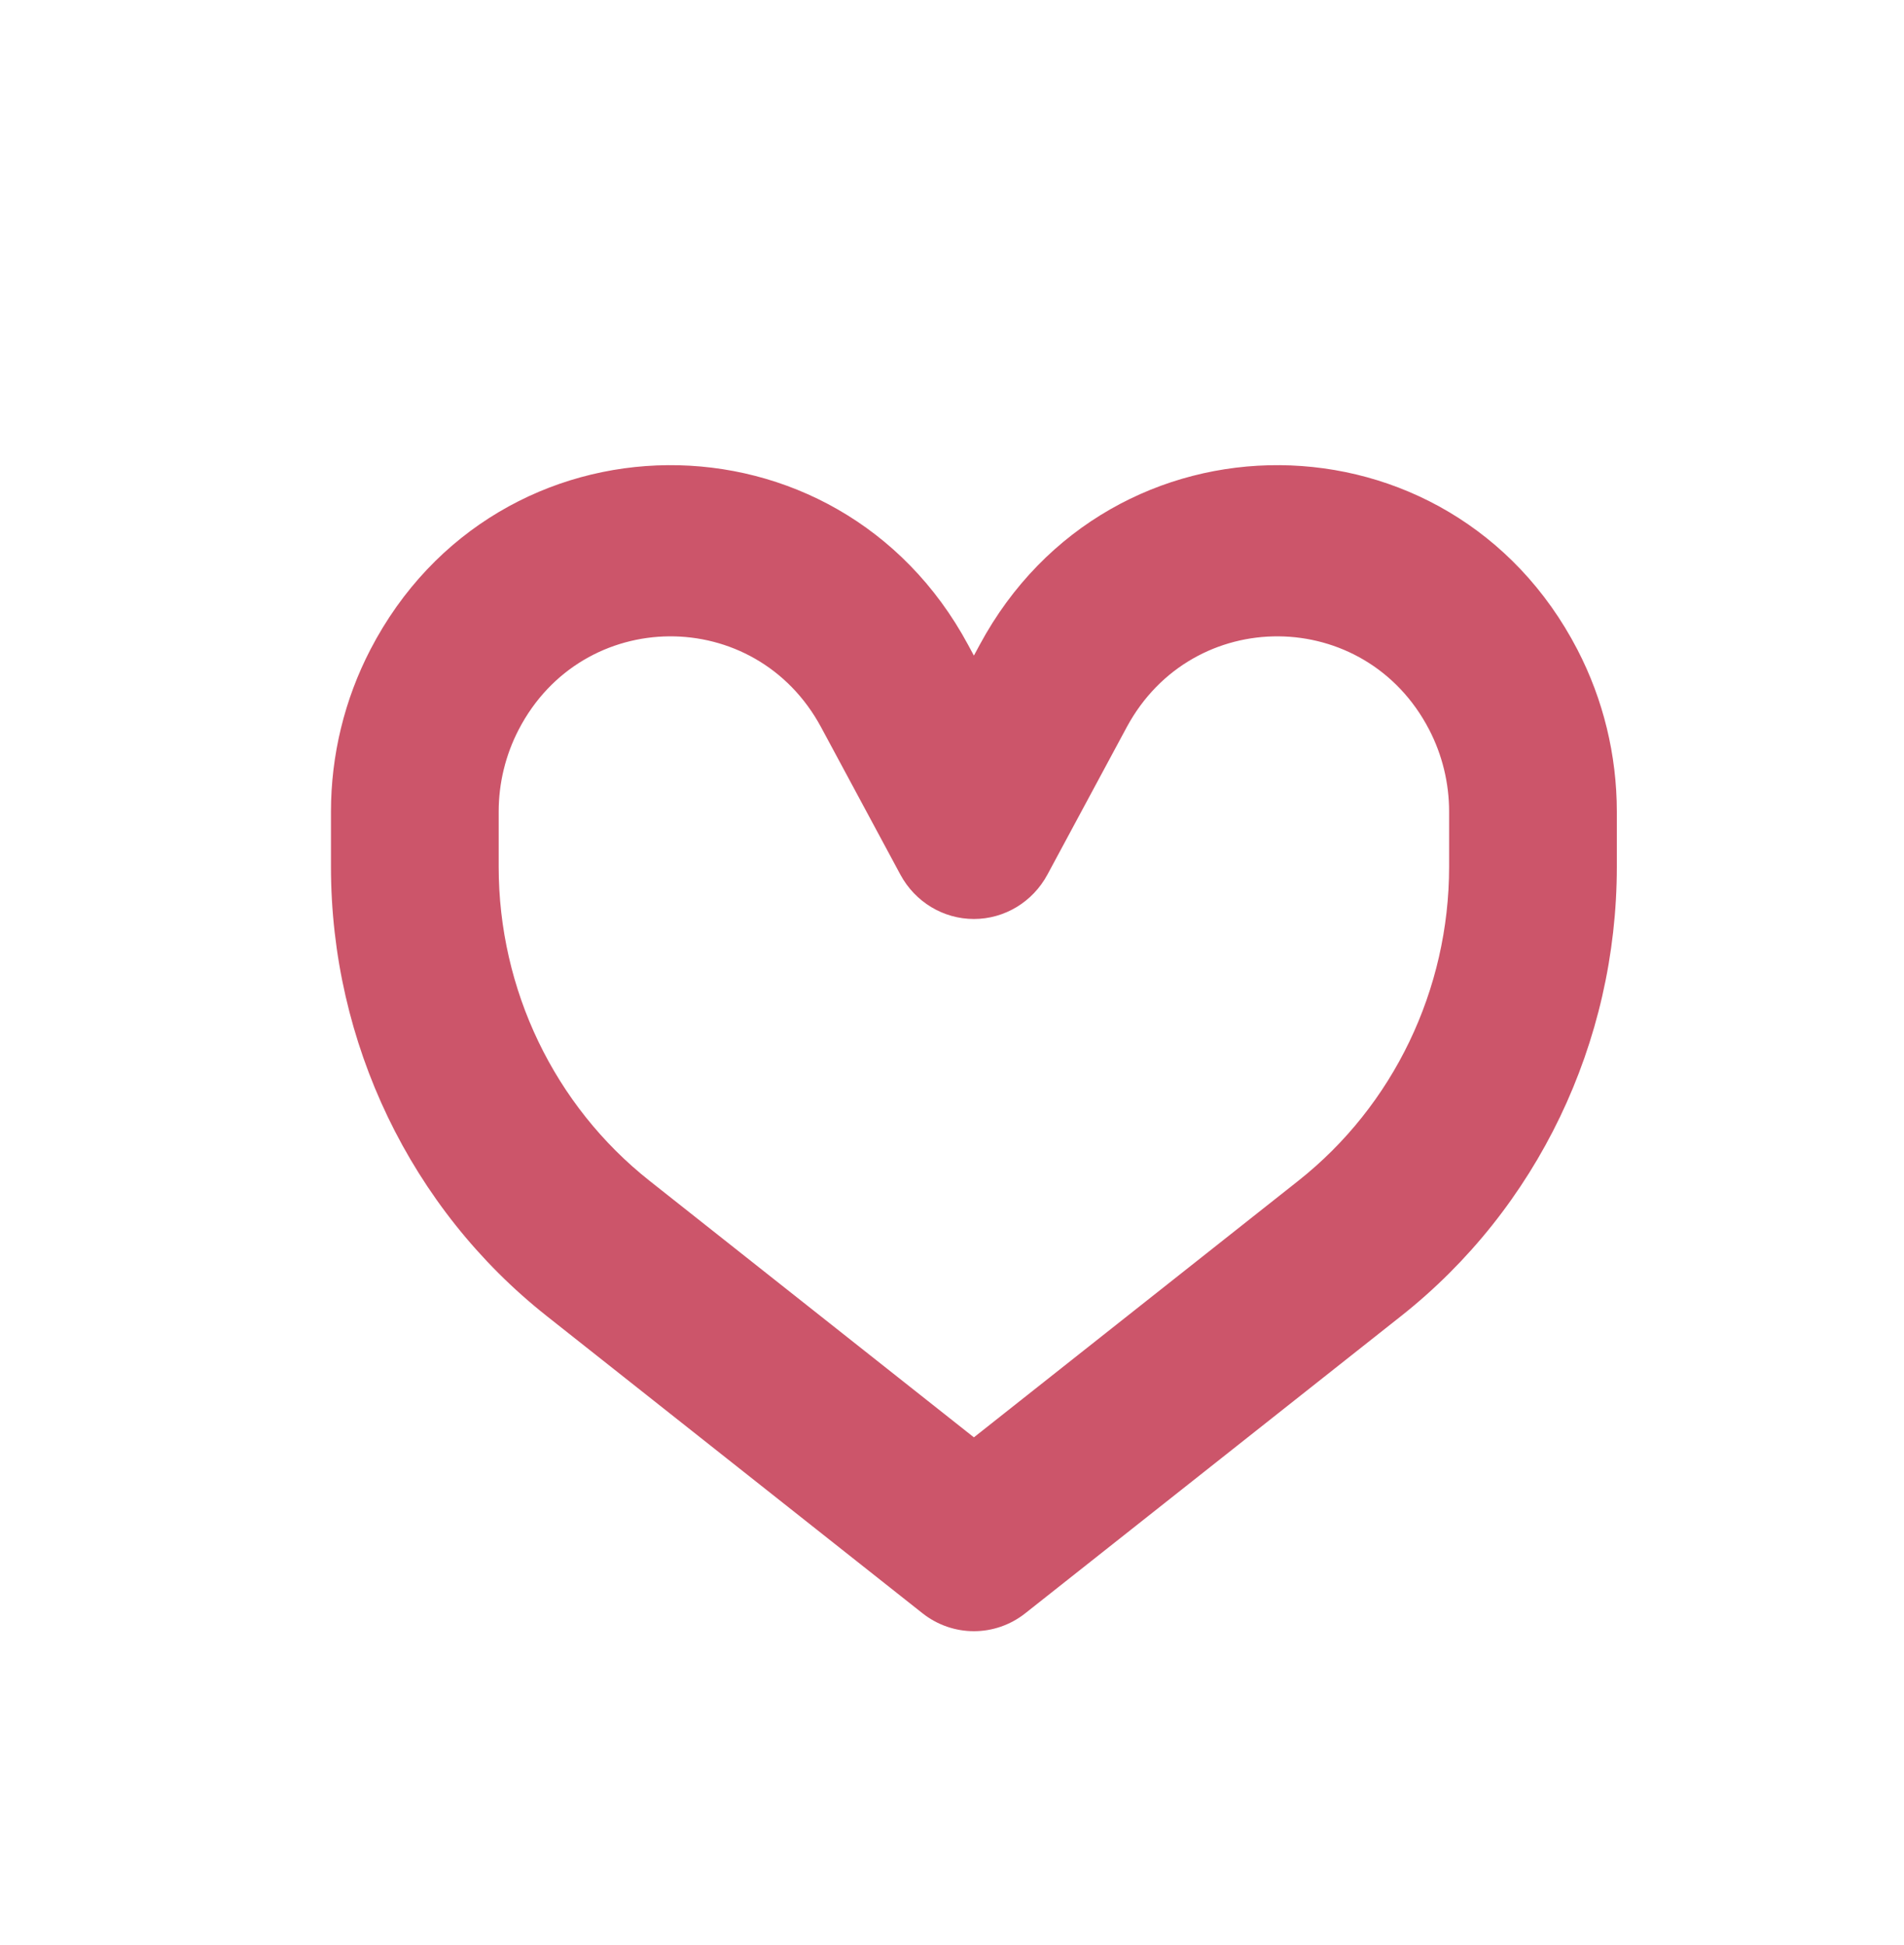 <svg width="46" height="47" viewBox="0 0 46 47" fill="none" xmlns="http://www.w3.org/2000/svg">
<path fill-rule="evenodd" clip-rule="evenodd" d="M8.949 15.694C12.004 9.805 20.248 9.741 23.39 15.582L23.529 15.84L23.668 15.582C26.811 9.741 35.054 9.805 38.109 15.694C38.735 16.901 39.062 18.246 39.062 19.611V20.943C39.062 25.189 37.138 29.197 33.849 31.798L24.77 38.979C24.04 39.556 23.019 39.556 22.288 38.979L13.21 31.798C9.921 29.197 7.996 25.189 7.996 20.943V19.611C7.996 18.246 8.323 16.901 8.949 15.694ZM12.531 17.629C12.214 18.24 12.048 18.92 12.048 19.611V20.943C12.048 23.91 13.393 26.711 15.692 28.529L23.529 34.728L31.367 28.529C33.665 26.711 35.01 23.91 35.01 20.943V19.611C35.01 18.92 34.845 18.24 34.528 17.629C32.982 14.649 28.81 14.617 27.22 17.572L25.305 21.132C24.949 21.793 24.269 22.204 23.529 22.204C22.79 22.204 22.109 21.793 21.753 21.132L19.838 17.572C18.248 14.617 14.076 14.649 12.531 17.629Z" fill="#CC556A"/>
</svg>
